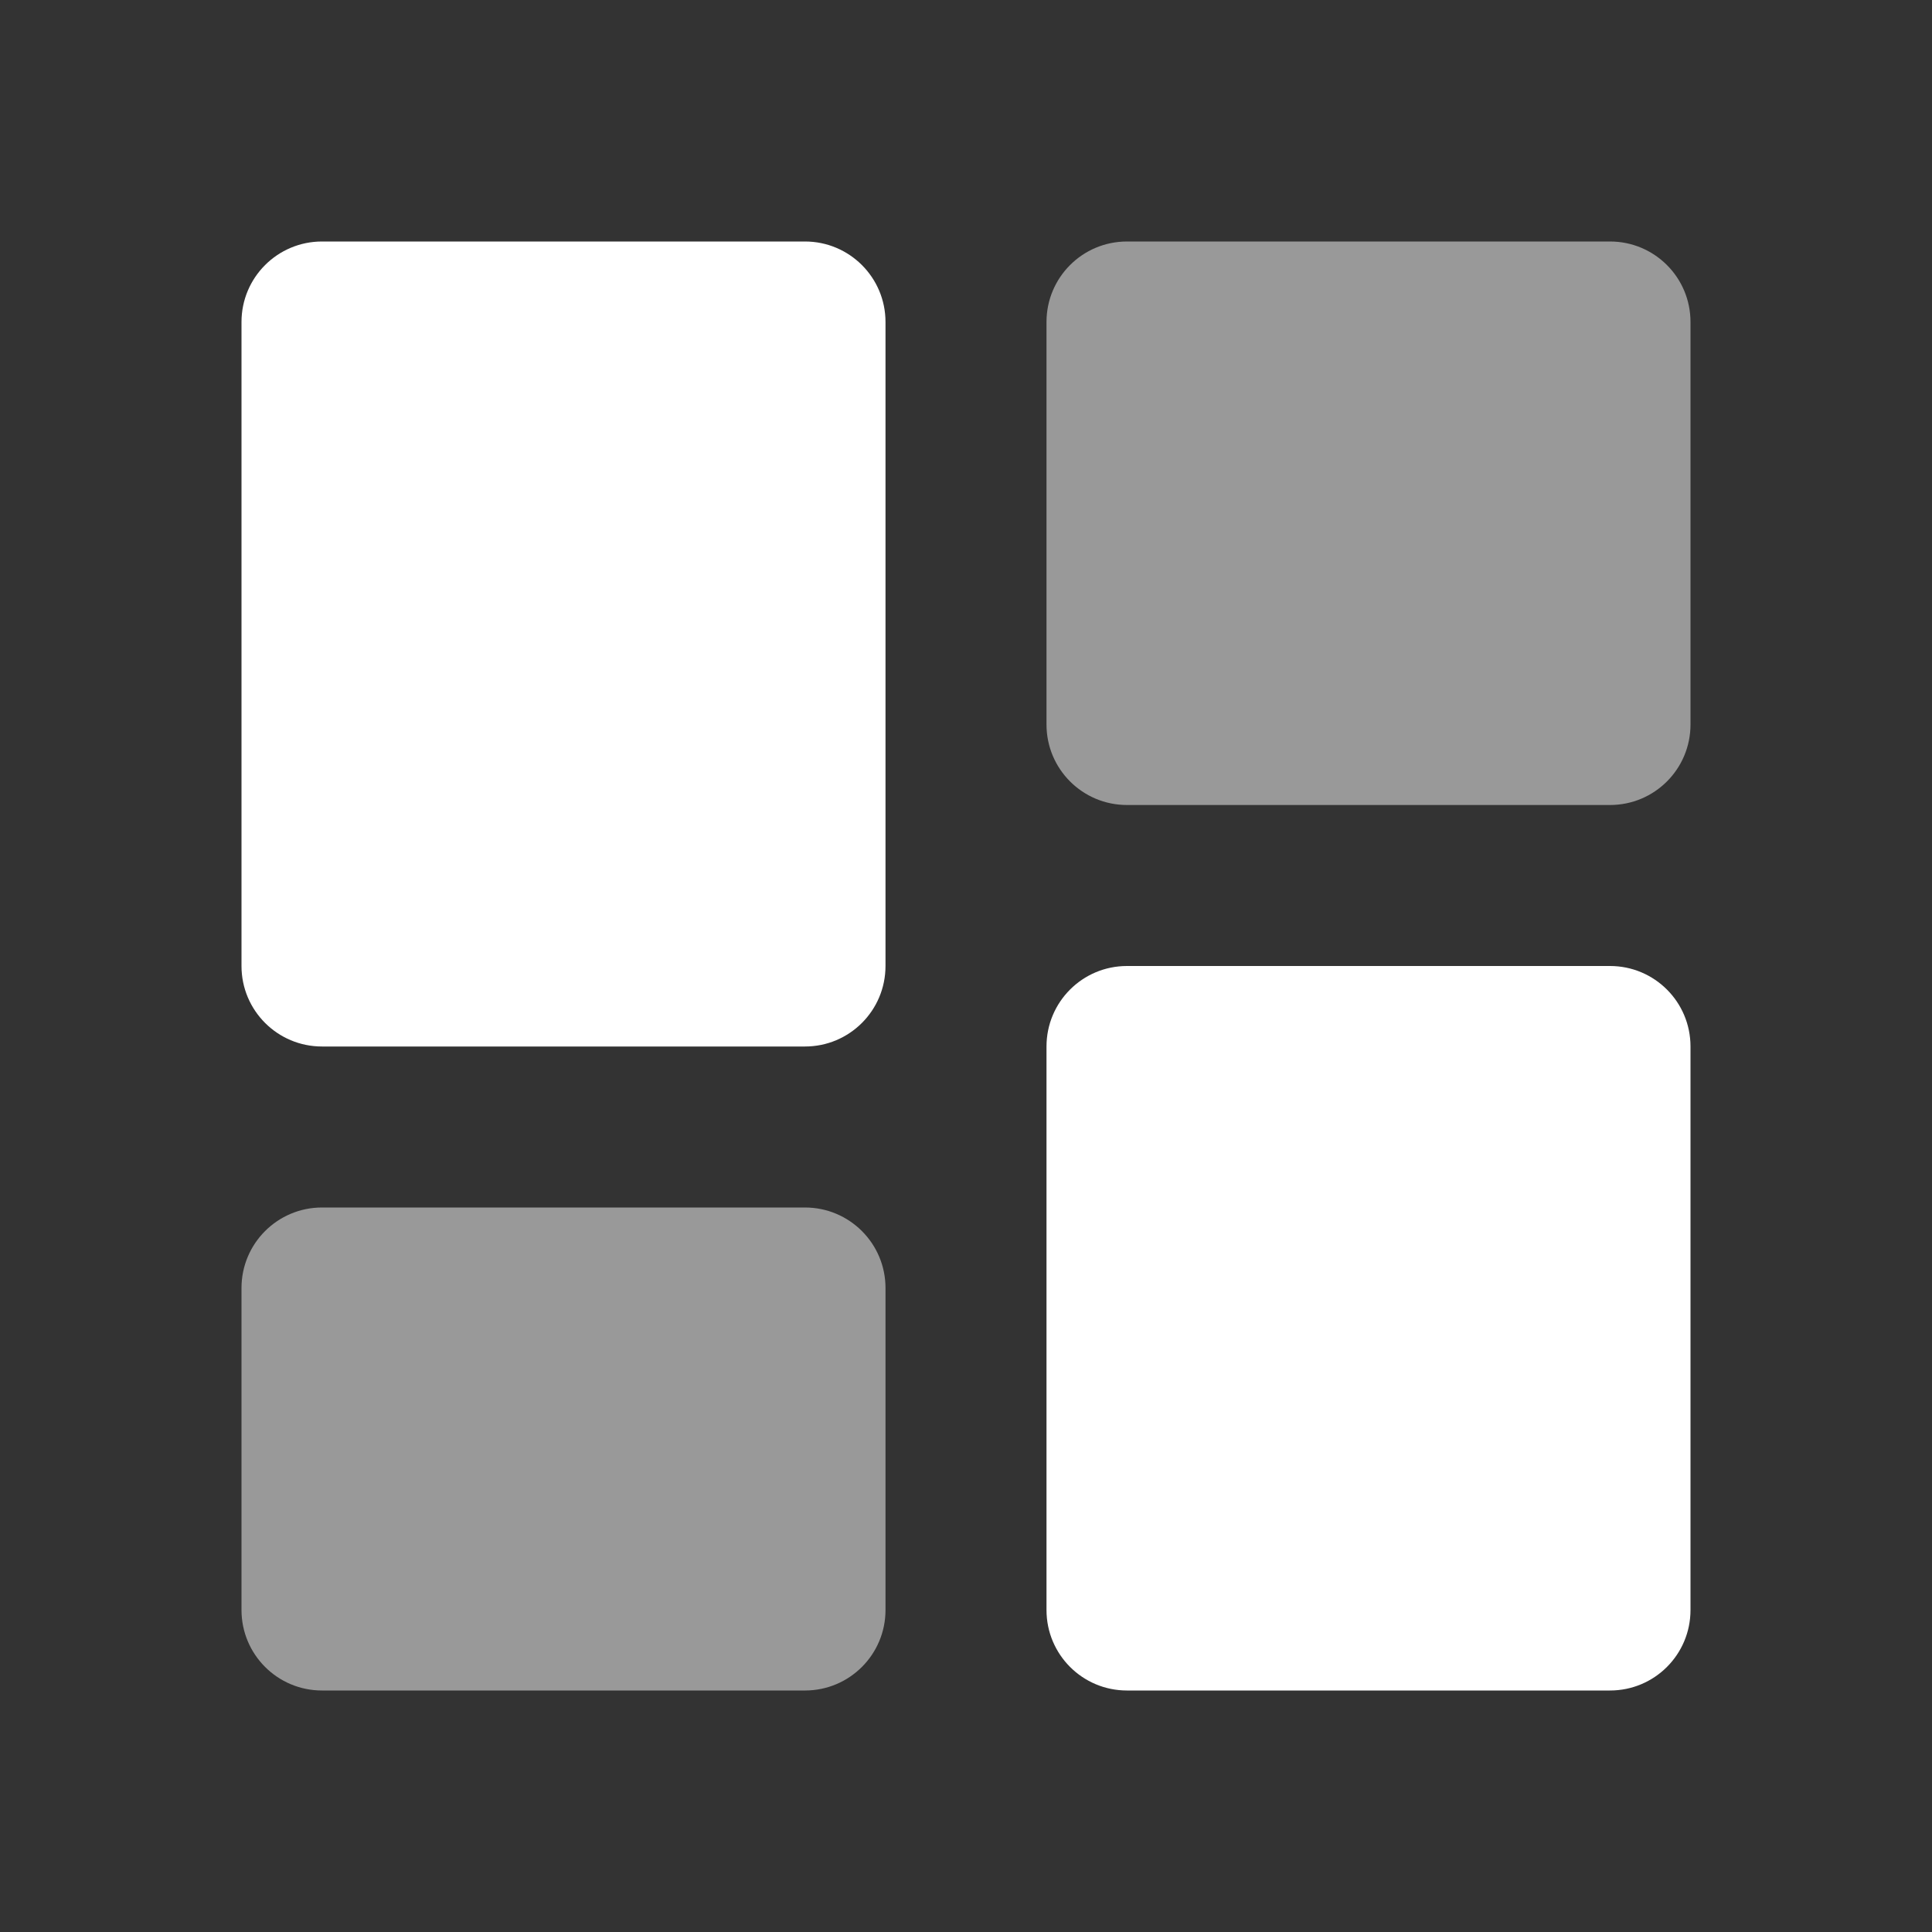 <?xml version="1.0" encoding="UTF-8"?>
<svg width="24px" height="24px" viewBox="0 0 24 24" version="1.1" xmlns="http://www.w3.org/2000/svg" xmlns:xlink="http://www.w3.org/1999/xlink">
    <rect x="0" y="0" width="24" height="24" fill="#333333" stroke="none"/>
    <title>Icons/basic-masonry</title>
    <g id="Icons/basic-masonry" stroke="none" stroke-width="1" fill="none" fill-rule="evenodd">
        <g id="bxs-dashboard" transform="translate(3, 3)" fill="#FFFFFF">
            <path d="M1,10 L7,10 C7.552,10 8,9.553 8,9 L8,1 C8,0.447 7.552,0 7,0 L1,0 C0.448,0 0,0.447 0,1 L0,9 C0,9.553 0.448,10 1,10 Z" id="Path"></path>
            <path d="M0,17 C0,17.553 0.448,18 1,18 L7,18 C7.552,18 8,17.553 8,17 L8,13 C8,12.447 7.552,12 7,12 L1,12 C0.448,12 0,12.447 0,13 L0,17 Z" id="Path" opacity="0.5"></path>
            <path d="M10,17 C10,17.553 10.447,18 11,18 L17,18 C17.553,18 18,17.553 18,17 L18,10 C18,9.447 17.553,9 17,9 L11,9 C10.447,9 10,9.447 10,10 L10,17 Z" id="Path"></path>
            <path d="M11,7 L17,7 C17.553,7 18,6.553 18,6 L18,1 C18,0.447 17.553,0 17,0 L11,0 C10.447,0 10,0.447 10,1 L10,6 C10,6.553 10.447,7 11,7 Z" id="Path" opacity="0.5"></path>
        </g>
    </g>
</svg>